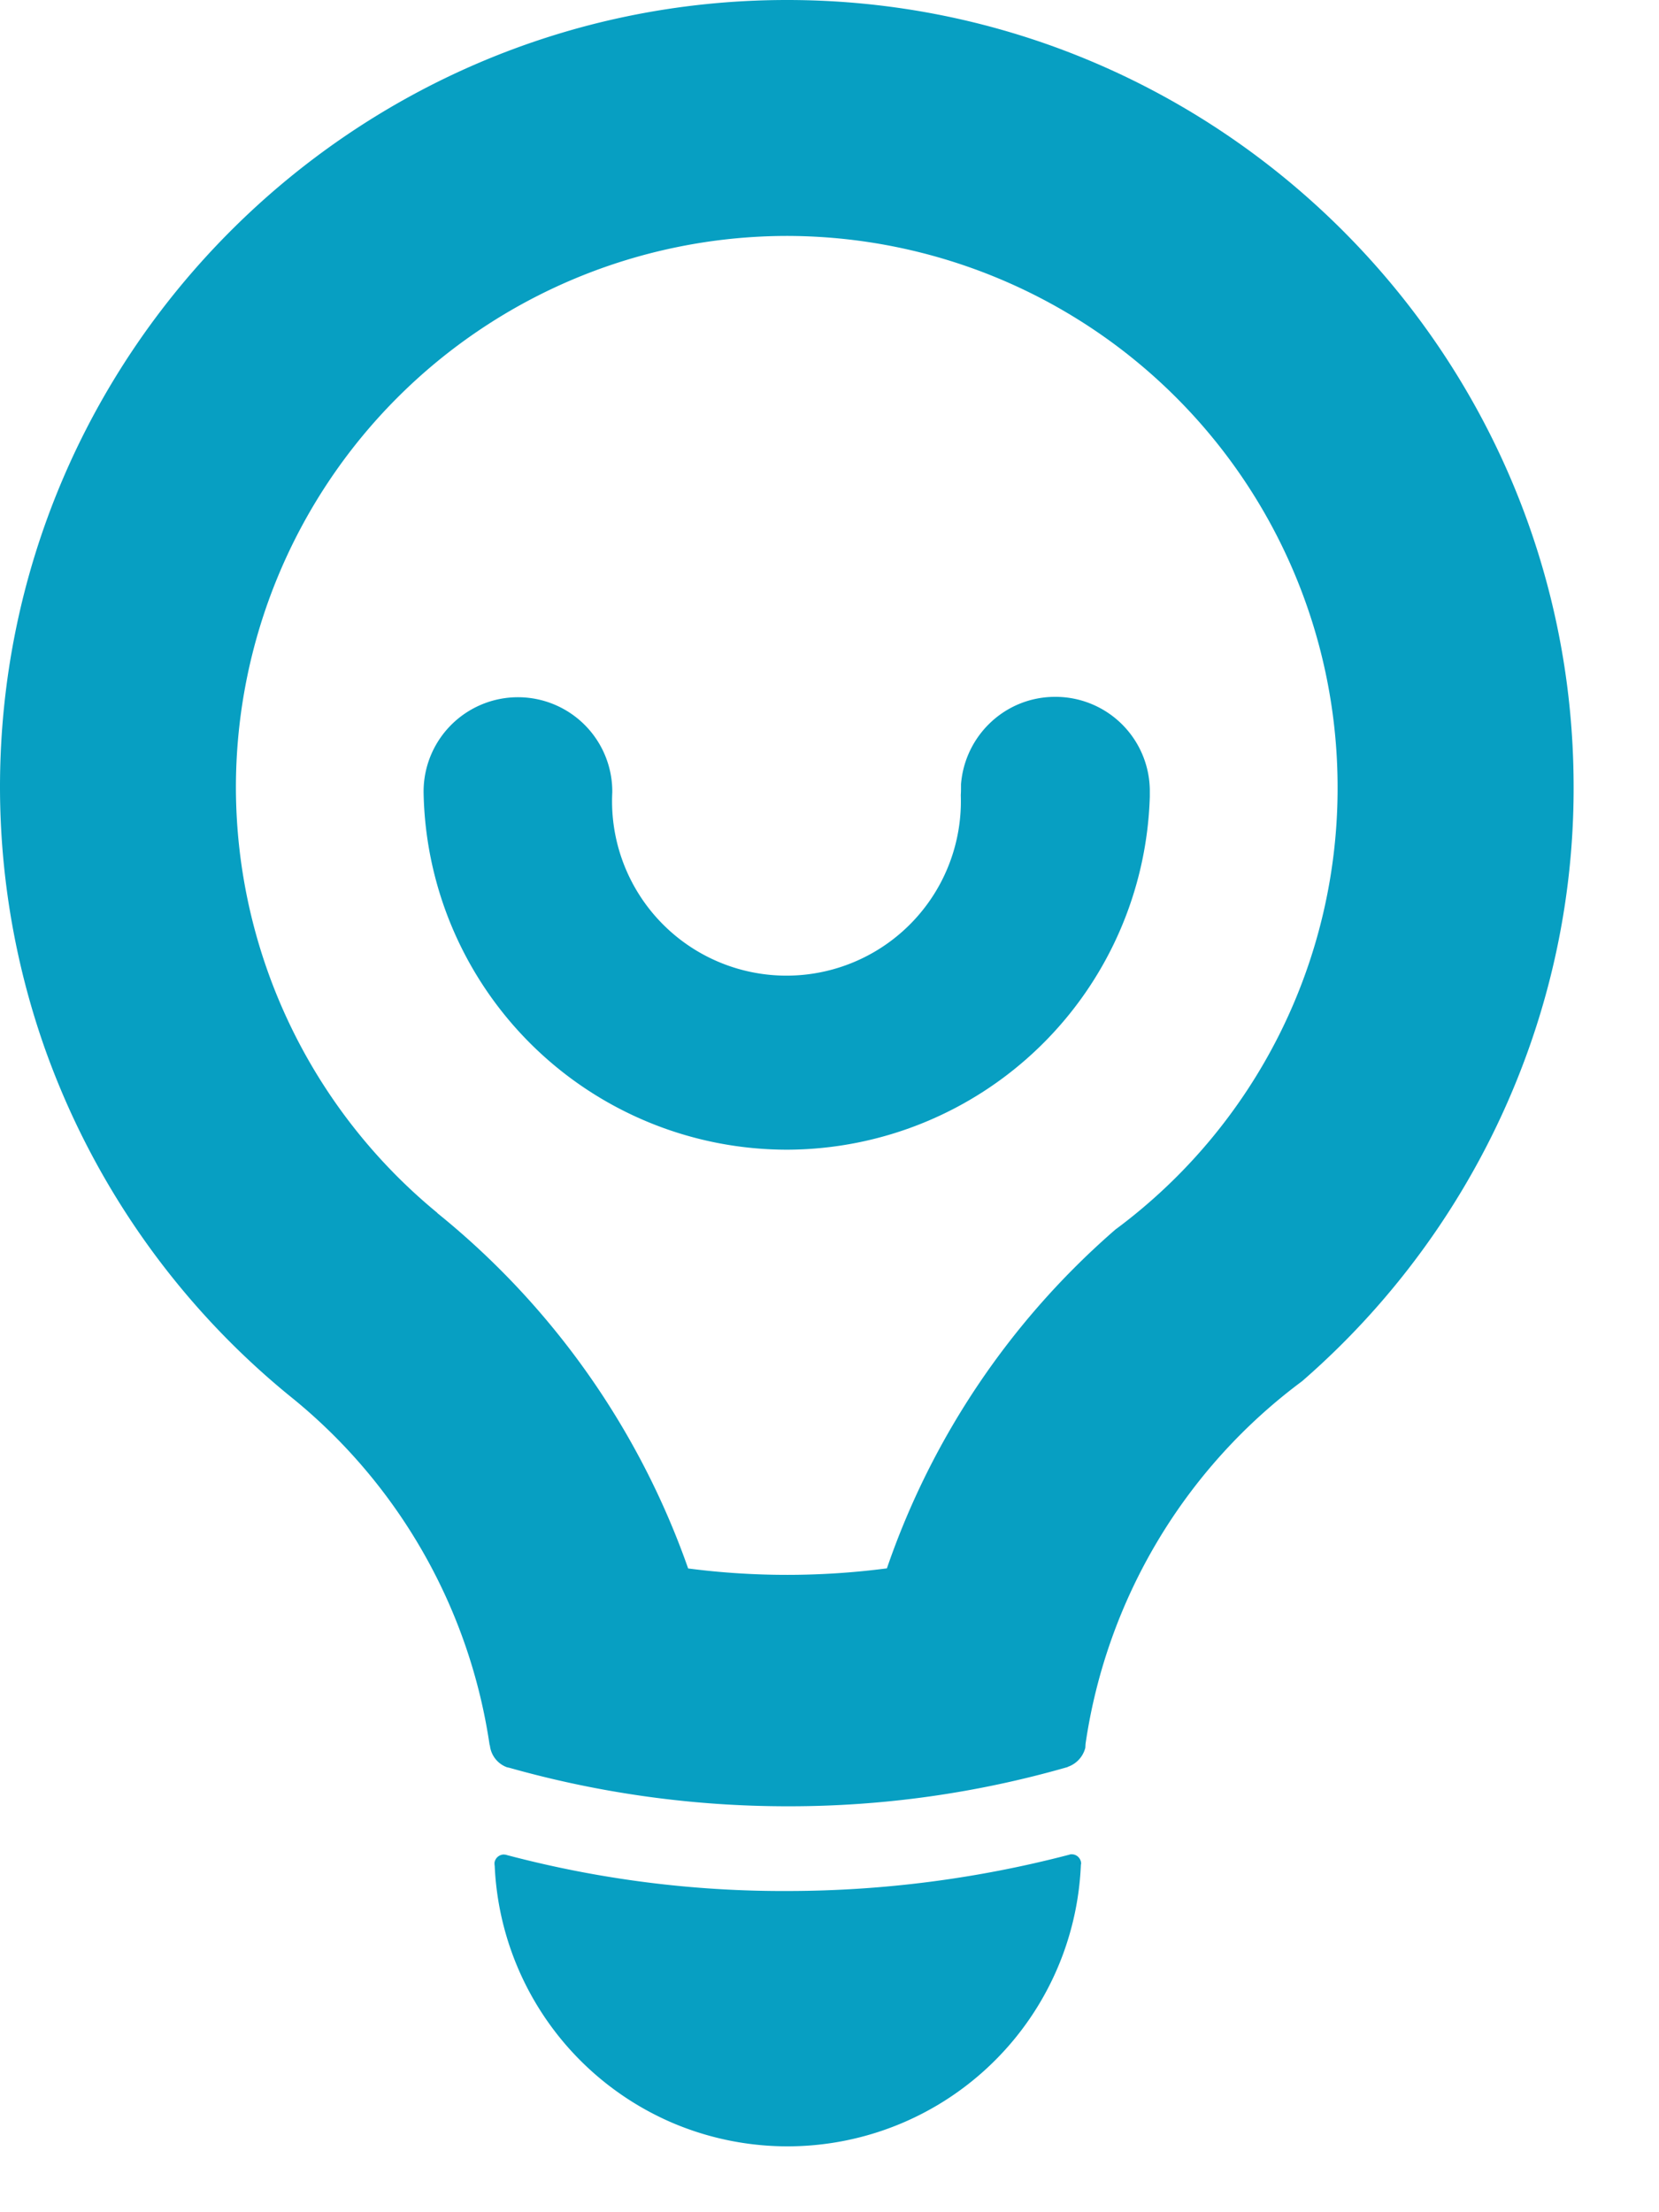 <svg xmlns="http://www.w3.org/2000/svg" width="15" height="20" viewBox="0 0 15 20"><g><g><g><path fill="#079fc2" d="M7.103 0c3.921-.007 7.118 3.18 7.125 7.101a7.026 7.026 0 0 1-.385 2.321 7.154 7.154 0 0 1-2.07 3.065 4.98 4.98 0 0 0-1.958 3.279l-.002.035a.246.246 0 0 1-.16.173v.002h-.002a9.1 9.1 0 0 1-2.522.354 9.252 9.252 0 0 1-2.52-.347l-.017-.004-.009-.002a.238.238 0 0 1-.154-.2h-.002a4.976 4.976 0 0 0-1.766-3.123A7.14 7.14 0 0 1 .394 9.446 7.113 7.113 0 0 1 0 7.124C-.004 3.202 3.181.007 7.103 0m2.99 11.11a4.965 4.965 0 0 0 2.001-4.001 4.985 4.985 0 0 0-4.987-4.976 4.988 4.988 0 0 0-4.974 4.992 4.986 4.986 0 0 0 1.821 3.84v.002a7.19 7.19 0 0 1 2.268 3.213 6.95 6.95 0 0 0 1.797-.001 7.111 7.111 0 0 1 2.074-3.07"/></g><g><path fill="#079fc2" d="M9.54 6.3a.853.853 0 0 1 .856.837v.066a3.29 3.29 0 0 1-3.278 3.191A3.288 3.288 0 0 1 3.83 7.167a.853.853 0 0 1 1.706-.021v.017a1.577 1.577 0 1 0 3.151.026v-.002c.002-.025.002-.053.002-.078V7.09c.035-.441.4-.79.851-.79m.15 10.464c.046 0 .083.037.085.081v.004c0 .002 0 .004-.002.007a2.655 2.655 0 0 1-3.684 2.34 2.656 2.656 0 0 1-1.616-2.325v-.001c-.002-.01-.002-.02-.002-.03a.087.087 0 0 1 .085-.074l.016.002c.005 0 .01.003.011.003a9.77 9.77 0 0 0 2.553.325 10.101 10.101 0 0 0 2.531-.328l.006-.002c.004-.002.011-.002.018-.002"/></g></g></g></svg>
